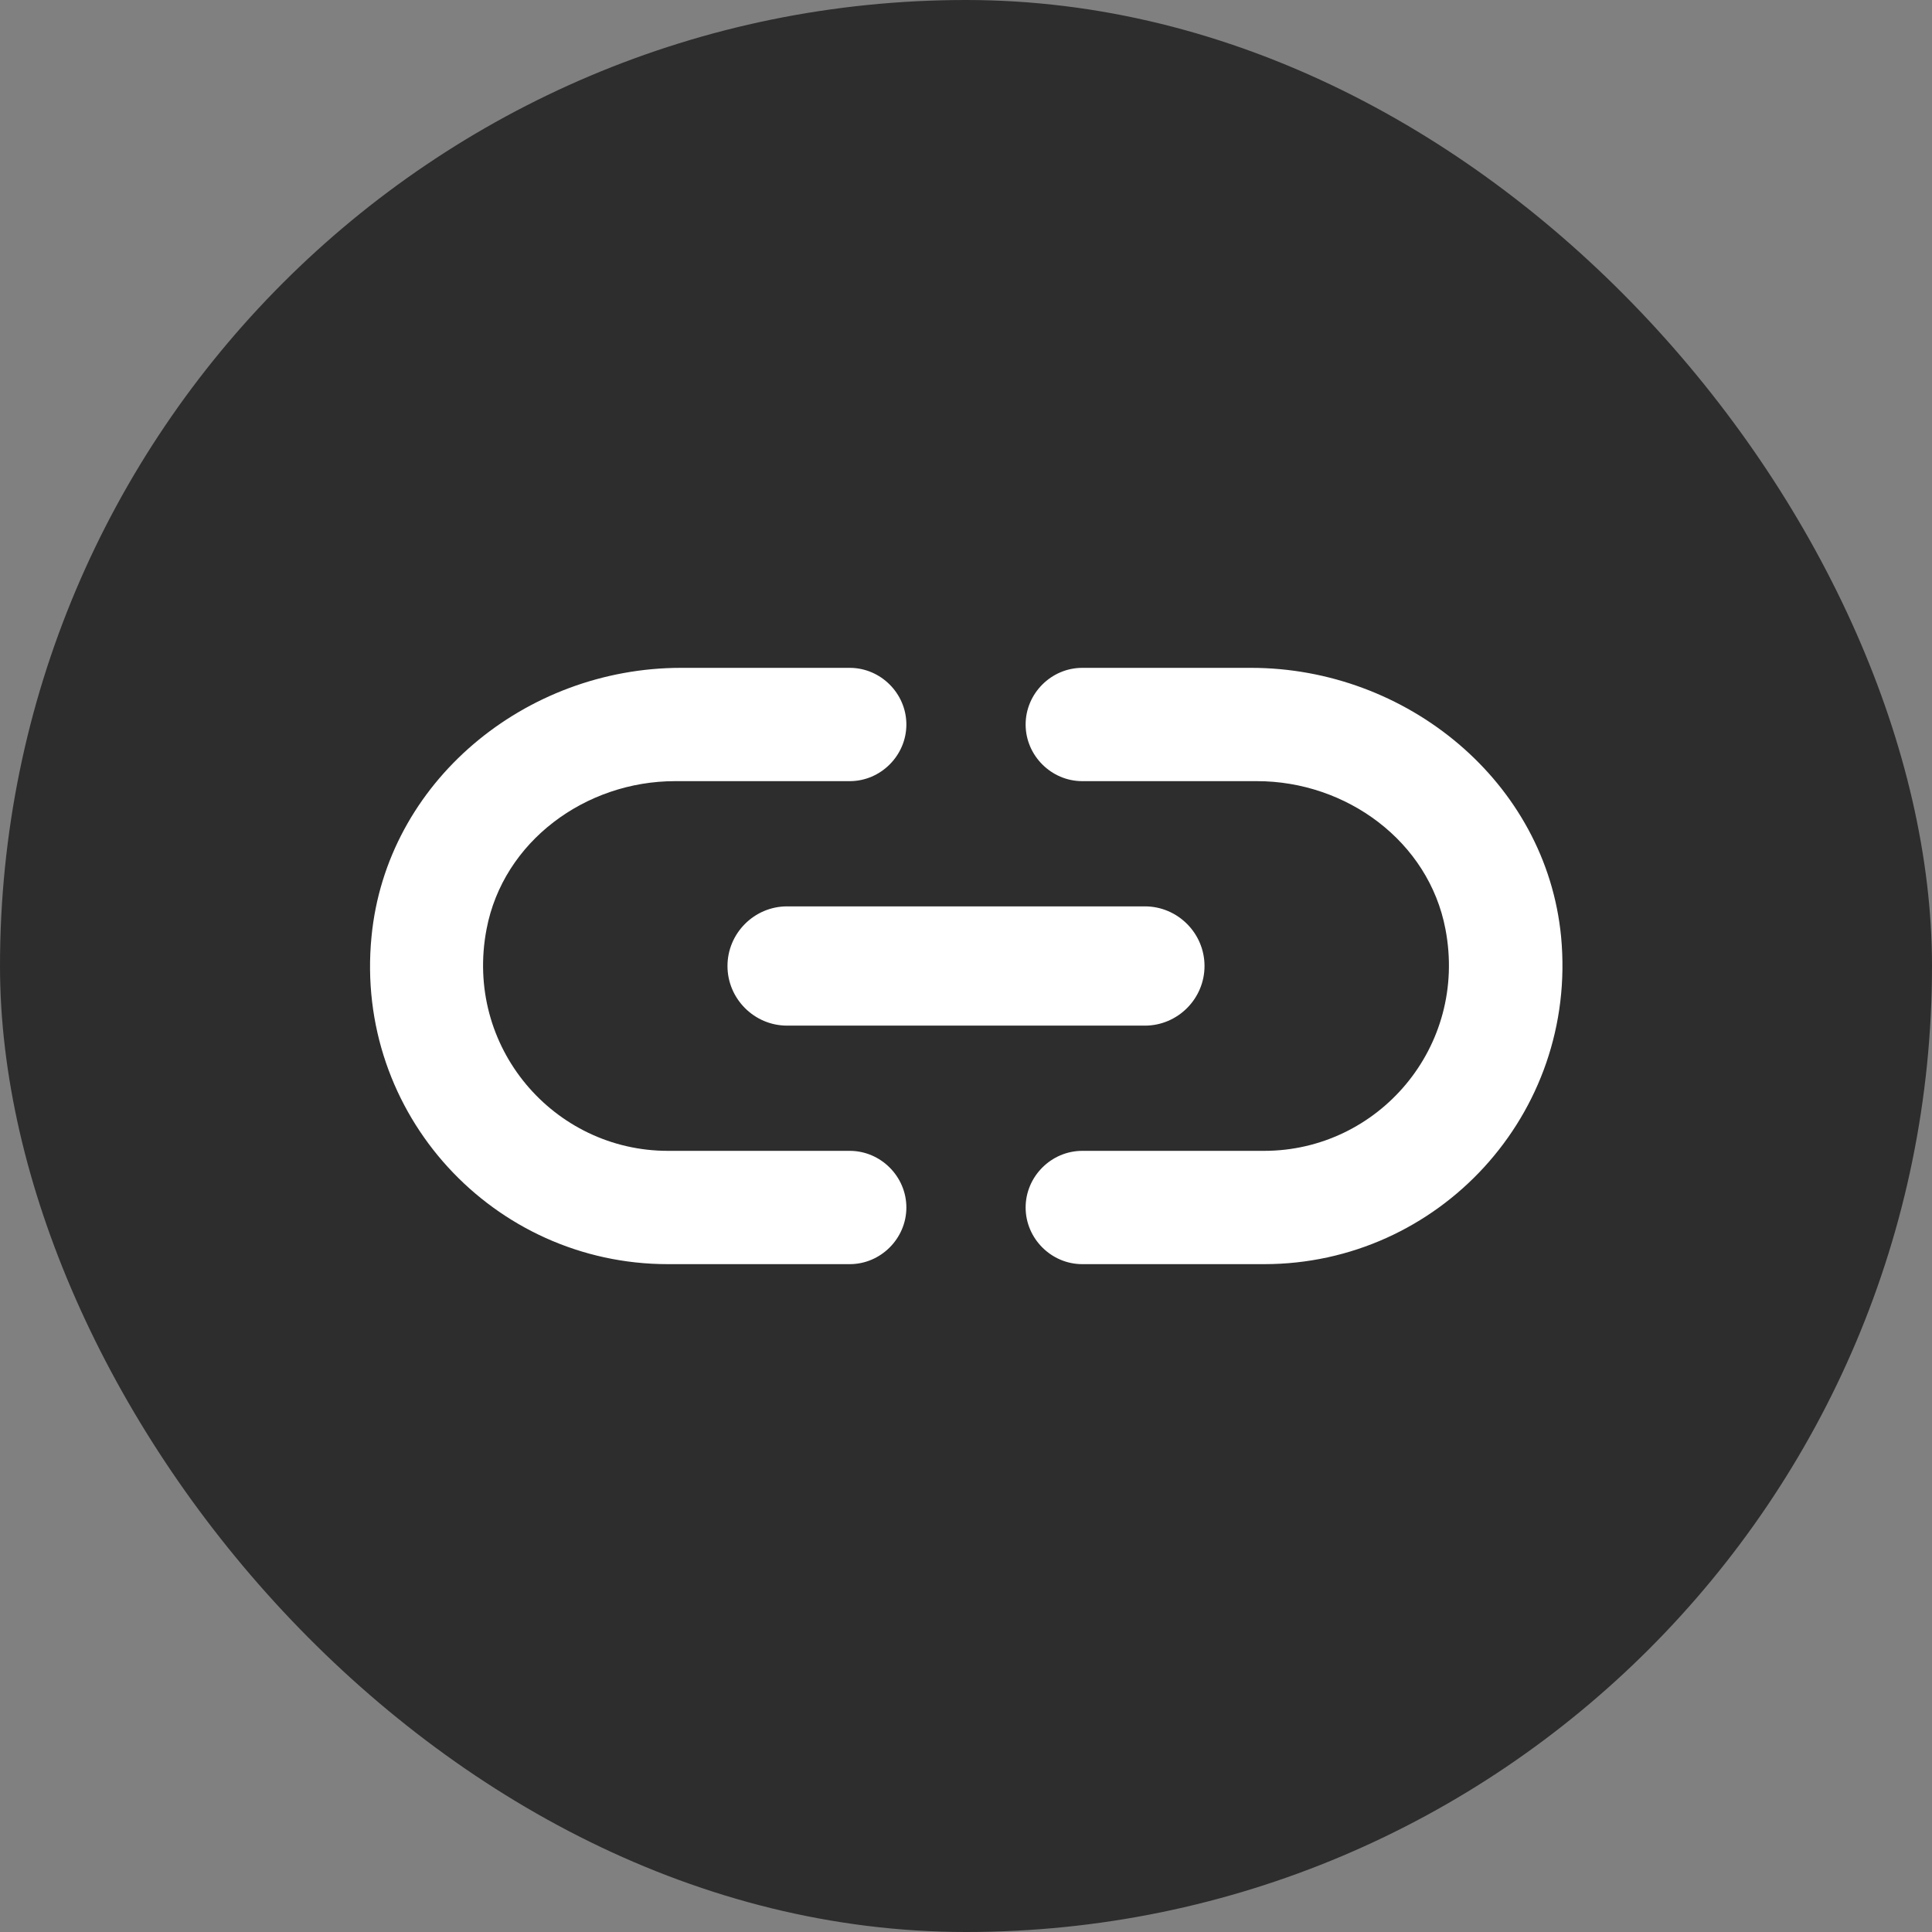 <svg xmlns="http://www.w3.org/2000/svg" width="1080" height="1080" fill="none" viewBox="0 0 1080 1080"><rect x="0" y="0" width="1080" height="1080" fill="#808080" stroke="none"/><rect width="1080" height="1080" fill="#2D2D2D" rx="540"/><path fill="#fff" d="M272 519.333C281.333 470.333 327.333 436.667 377.333 436.667H475C492.333 436.667 506.667 422.333 506.667 405C506.667 387.667 492.333 373.333 475 373.333H380.667C293.667 373.333 216 437 207.667 523.667C198 623 276 706.667 373.333 706.667H475C492.333 706.667 506.667 692.333 506.667 675C506.667 657.667 492.333 643.333 475 643.333H373.333C309.667 643.333 259.333 585.333 272 519.333ZM440 573.333H640C658.333 573.333 673.333 558.333 673.333 540C673.333 521.667 658.333 506.667 640 506.667H440C421.667 506.667 406.667 521.667 406.667 540C406.667 558.333 421.667 573.333 440 573.333ZM699.333 373.333H605C587.667 373.333 573.333 387.667 573.333 405C573.333 422.333 587.667 436.667 605 436.667H702.667C752.667 436.667 798.667 470.333 808 519.333C820.667 585.333 770.333 643.333 706.667 643.333H605C587.667 643.333 573.333 657.667 573.333 675C573.333 692.333 587.667 706.667 605 706.667H706.667C804 706.667 882 623 872.667 523.667C864.333 437 786.333 373.333 699.333 373.333Z"/></svg>